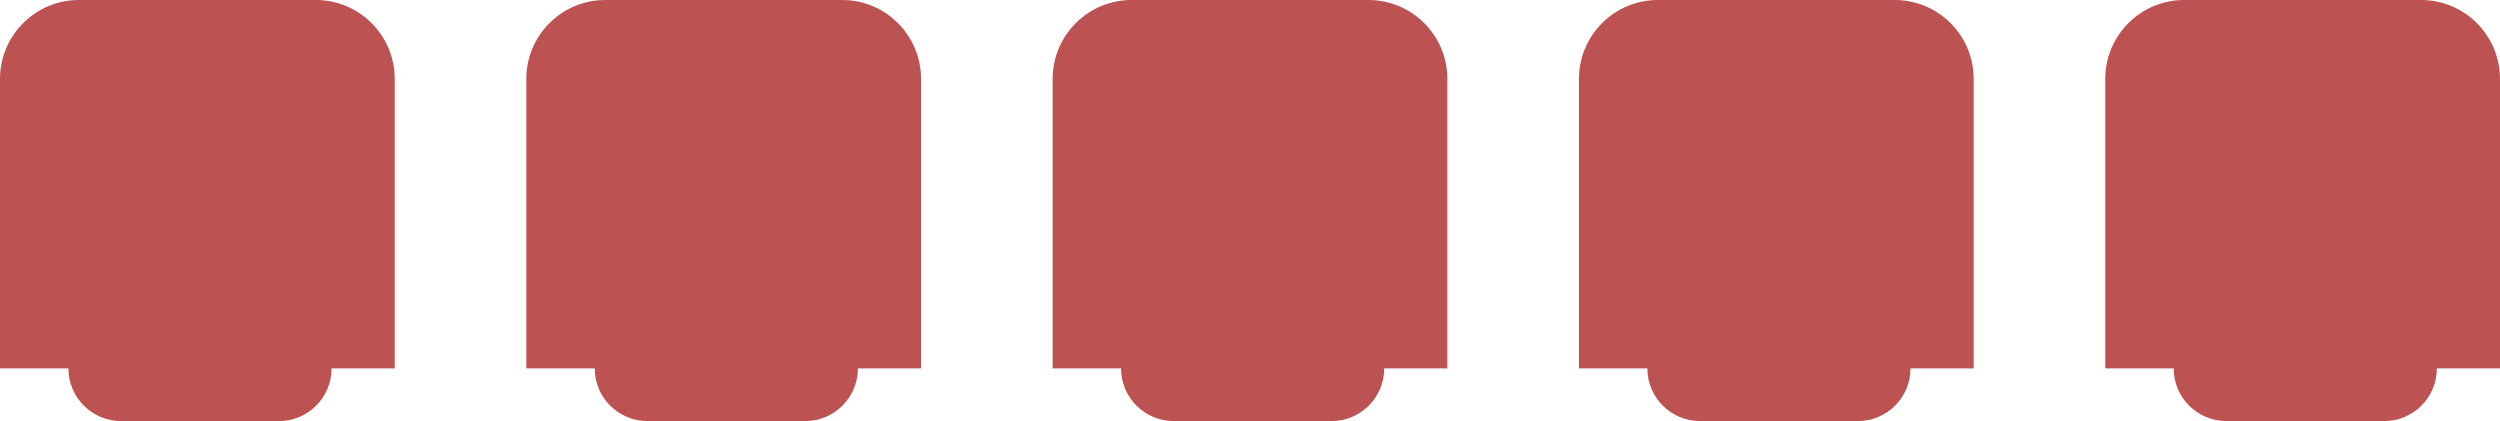 <svg width="475" height="80" viewBox="0 0 475 80" fill="none" xmlns="http://www.w3.org/2000/svg">
<path d="M13 70H0V15C6.44299e-07 6.716 6.716 1.20798e-07 15 0H60C68.284 0 75 6.716 75 15V70H63C63 75.523 58.523 80 53 80H23C17.477 80 13 75.523 13 70Z" fill="#A51919" fill-opacity="0.75"/>
<path d="M113 70H100V15C100 6.716 106.716 1.20798e-07 115 0H160C168.284 0 175 6.716 175 15V70H163C163 75.523 158.523 80 153 80H123C117.477 80 113 75.523 113 70Z" fill="#A51919" fill-opacity="0.75"/>
<path d="M213 70H200V15C200 6.716 206.716 1.20798e-07 215 0H260C268.284 0 275 6.716 275 15V70H263C263 75.523 258.523 80 253 80H223C217.477 80 213 75.523 213 70Z" fill="#A51919" fill-opacity="0.75"/>
<path d="M313 70H300V15C300 6.716 306.716 1.20798e-07 315 0H360C368.284 0 375 6.716 375 15V70H363C363 75.523 358.523 80 353 80H323C317.477 80 313 75.523 313 70Z" fill="#A51919" fill-opacity="0.75"/>
<path d="M413 70H400V15C400 6.716 406.716 1.20798e-07 415 0H460C468.284 0 475 6.716 475 15V70H463C463 75.523 458.523 80 453 80H423C417.477 80 413 75.523 413 70Z" fill="#A51919" fill-opacity="0.75"/>
</svg>
